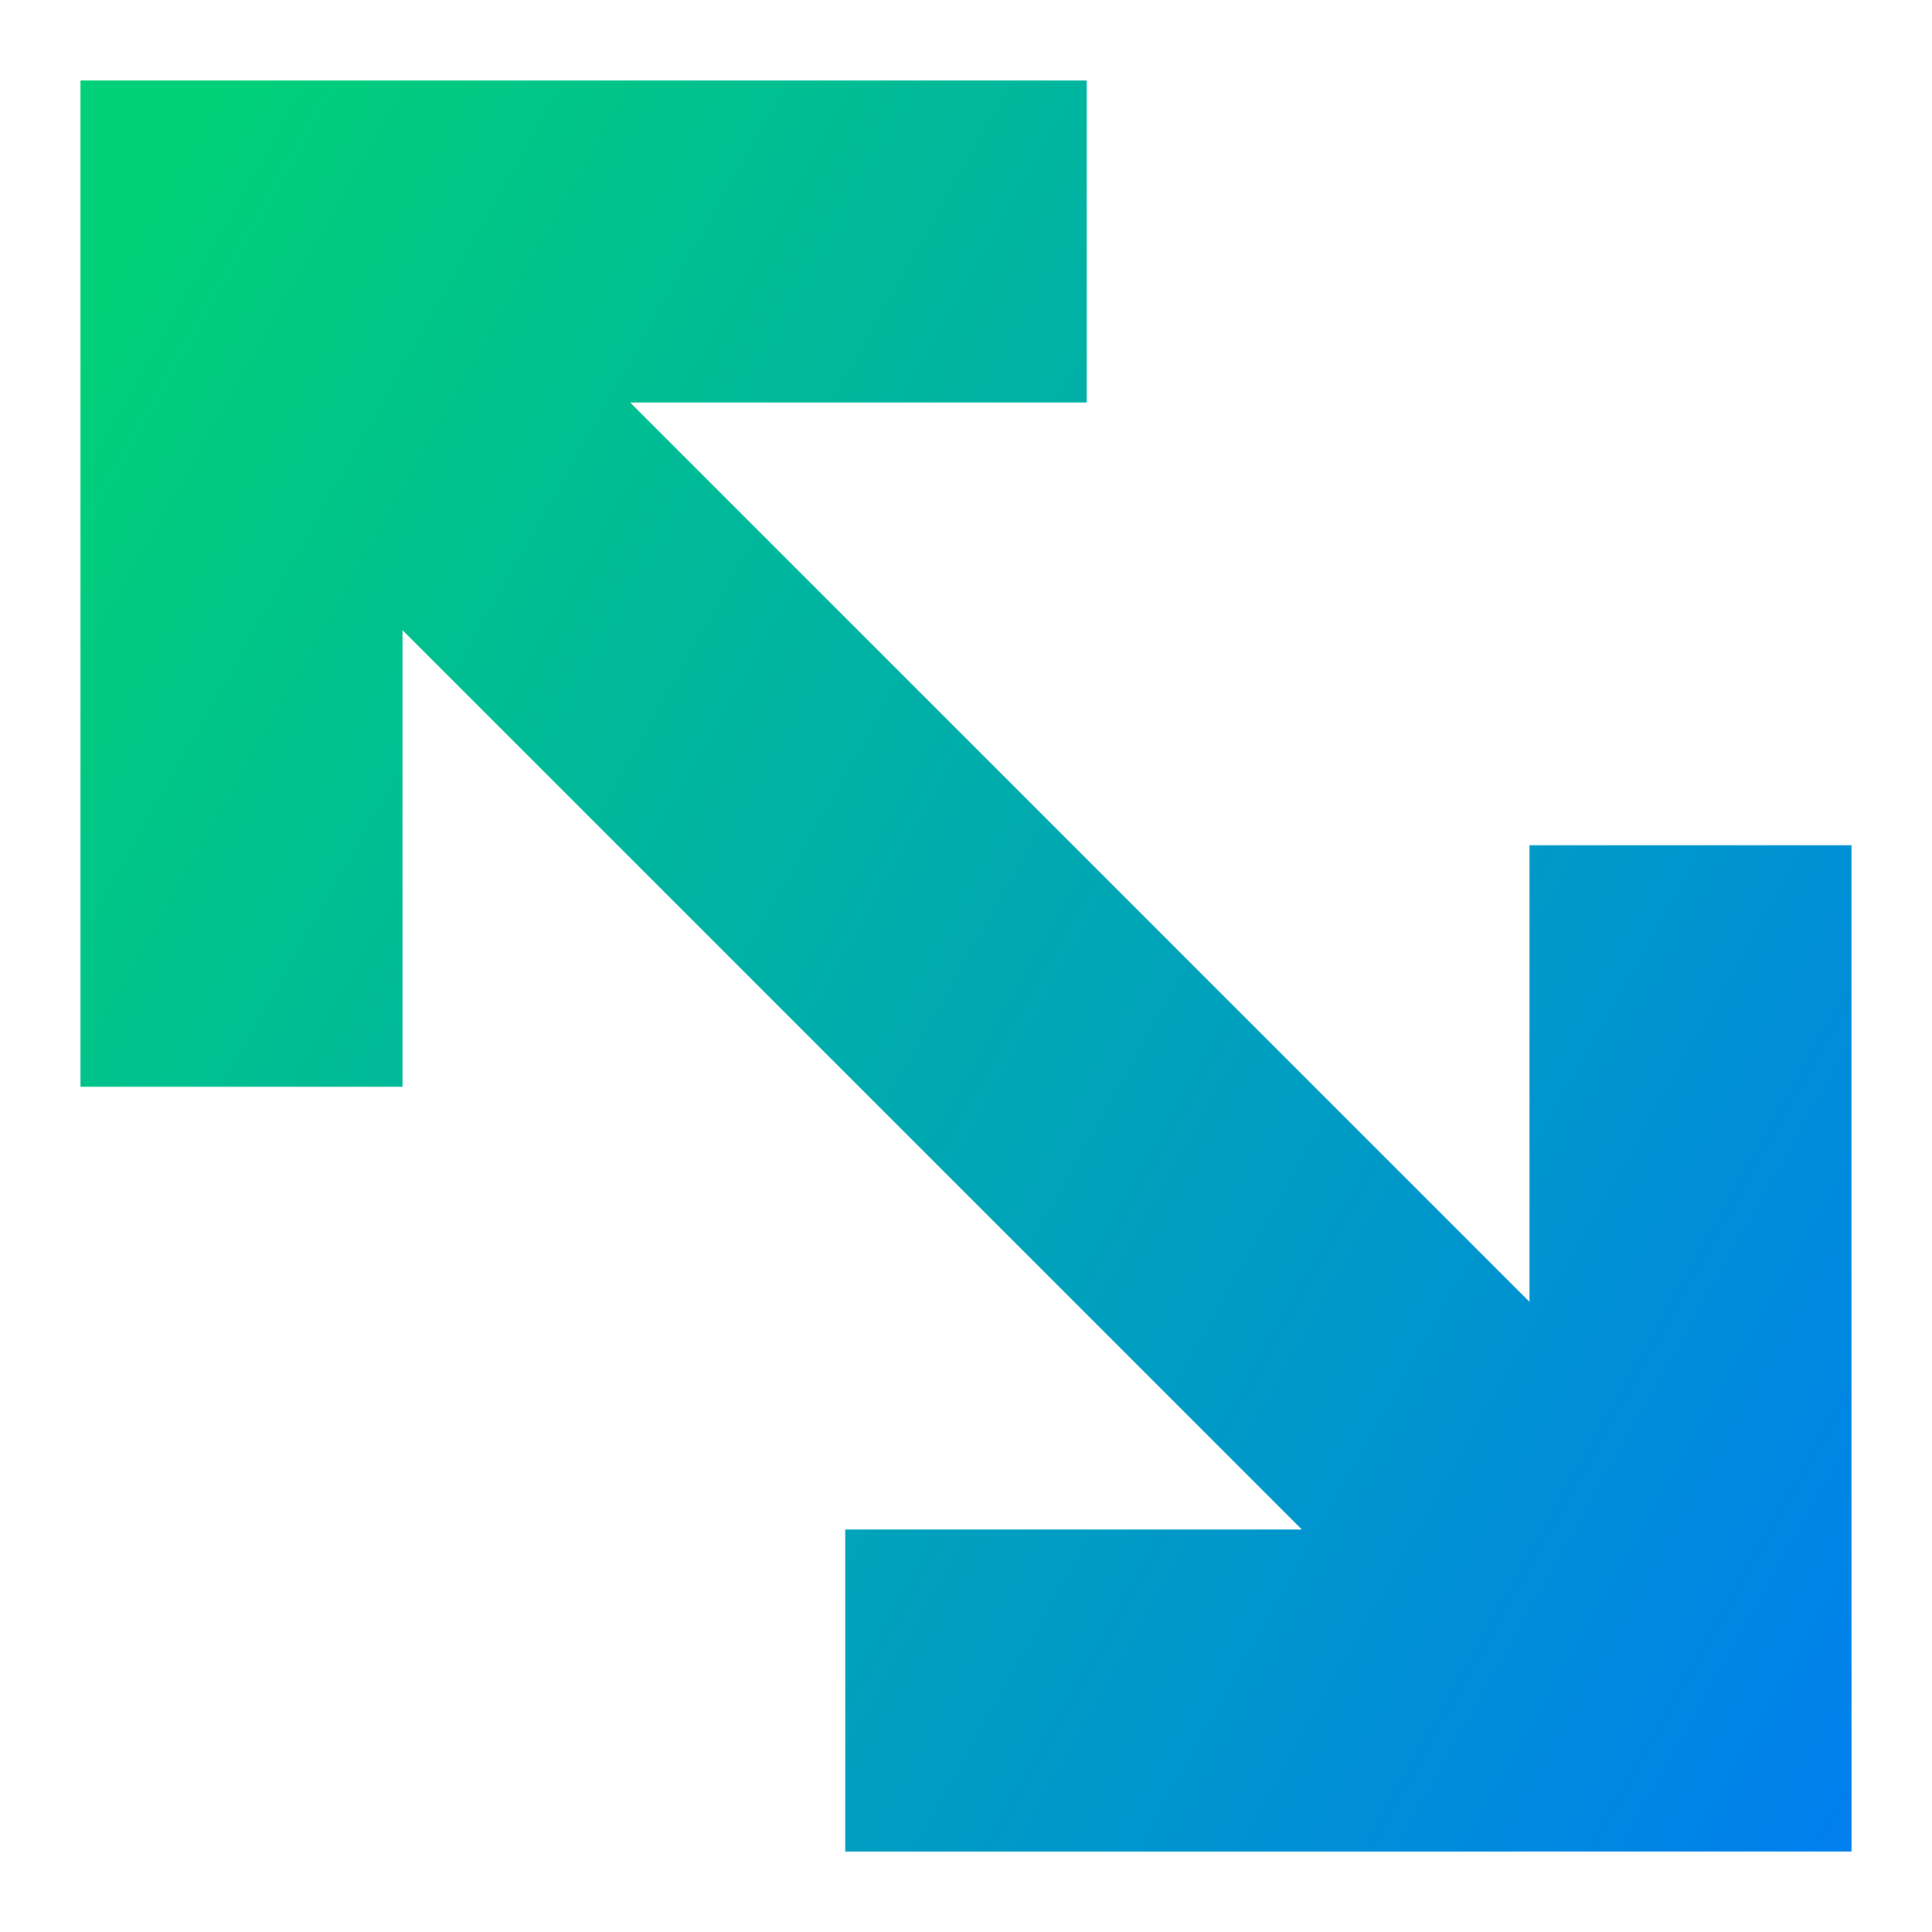 <svg xmlns="http://www.w3.org/2000/svg" fill="none" viewBox="0 0 24 24" id="Diagonal-Line-Arrow-2--Streamline-Sharp-Gradient-Free">
  <desc>
    Diagonal Line Arrow 2 Streamline Icon: https://streamlinehq.com
  </desc>
  <g id="Gradient/Interface Essential/diagonal-line-arrow-2--expand-smaller-retract-bigger-big-small-diagonal">
    <path id="Union" fill="url(#paint0_linear_644_10847)" d="M7.828 5H13.5V1H1L1 13.5l4 0 0-5.672L16.172 19H10.5l0 4H23V10.5h-4v5.672L7.828 5Z"></path>
  </g>
  <defs>
    <linearGradient id="paint0_linear_644_10847" x1="1.845" x2="26.919" y1="2.778" y2="16.91" gradientUnits="userSpaceOnUse">
      <stop stop-color="#00d078"></stop>
      <stop offset="1" stop-color="#007df0"></stop>
    </linearGradient>
  </defs>
</svg>